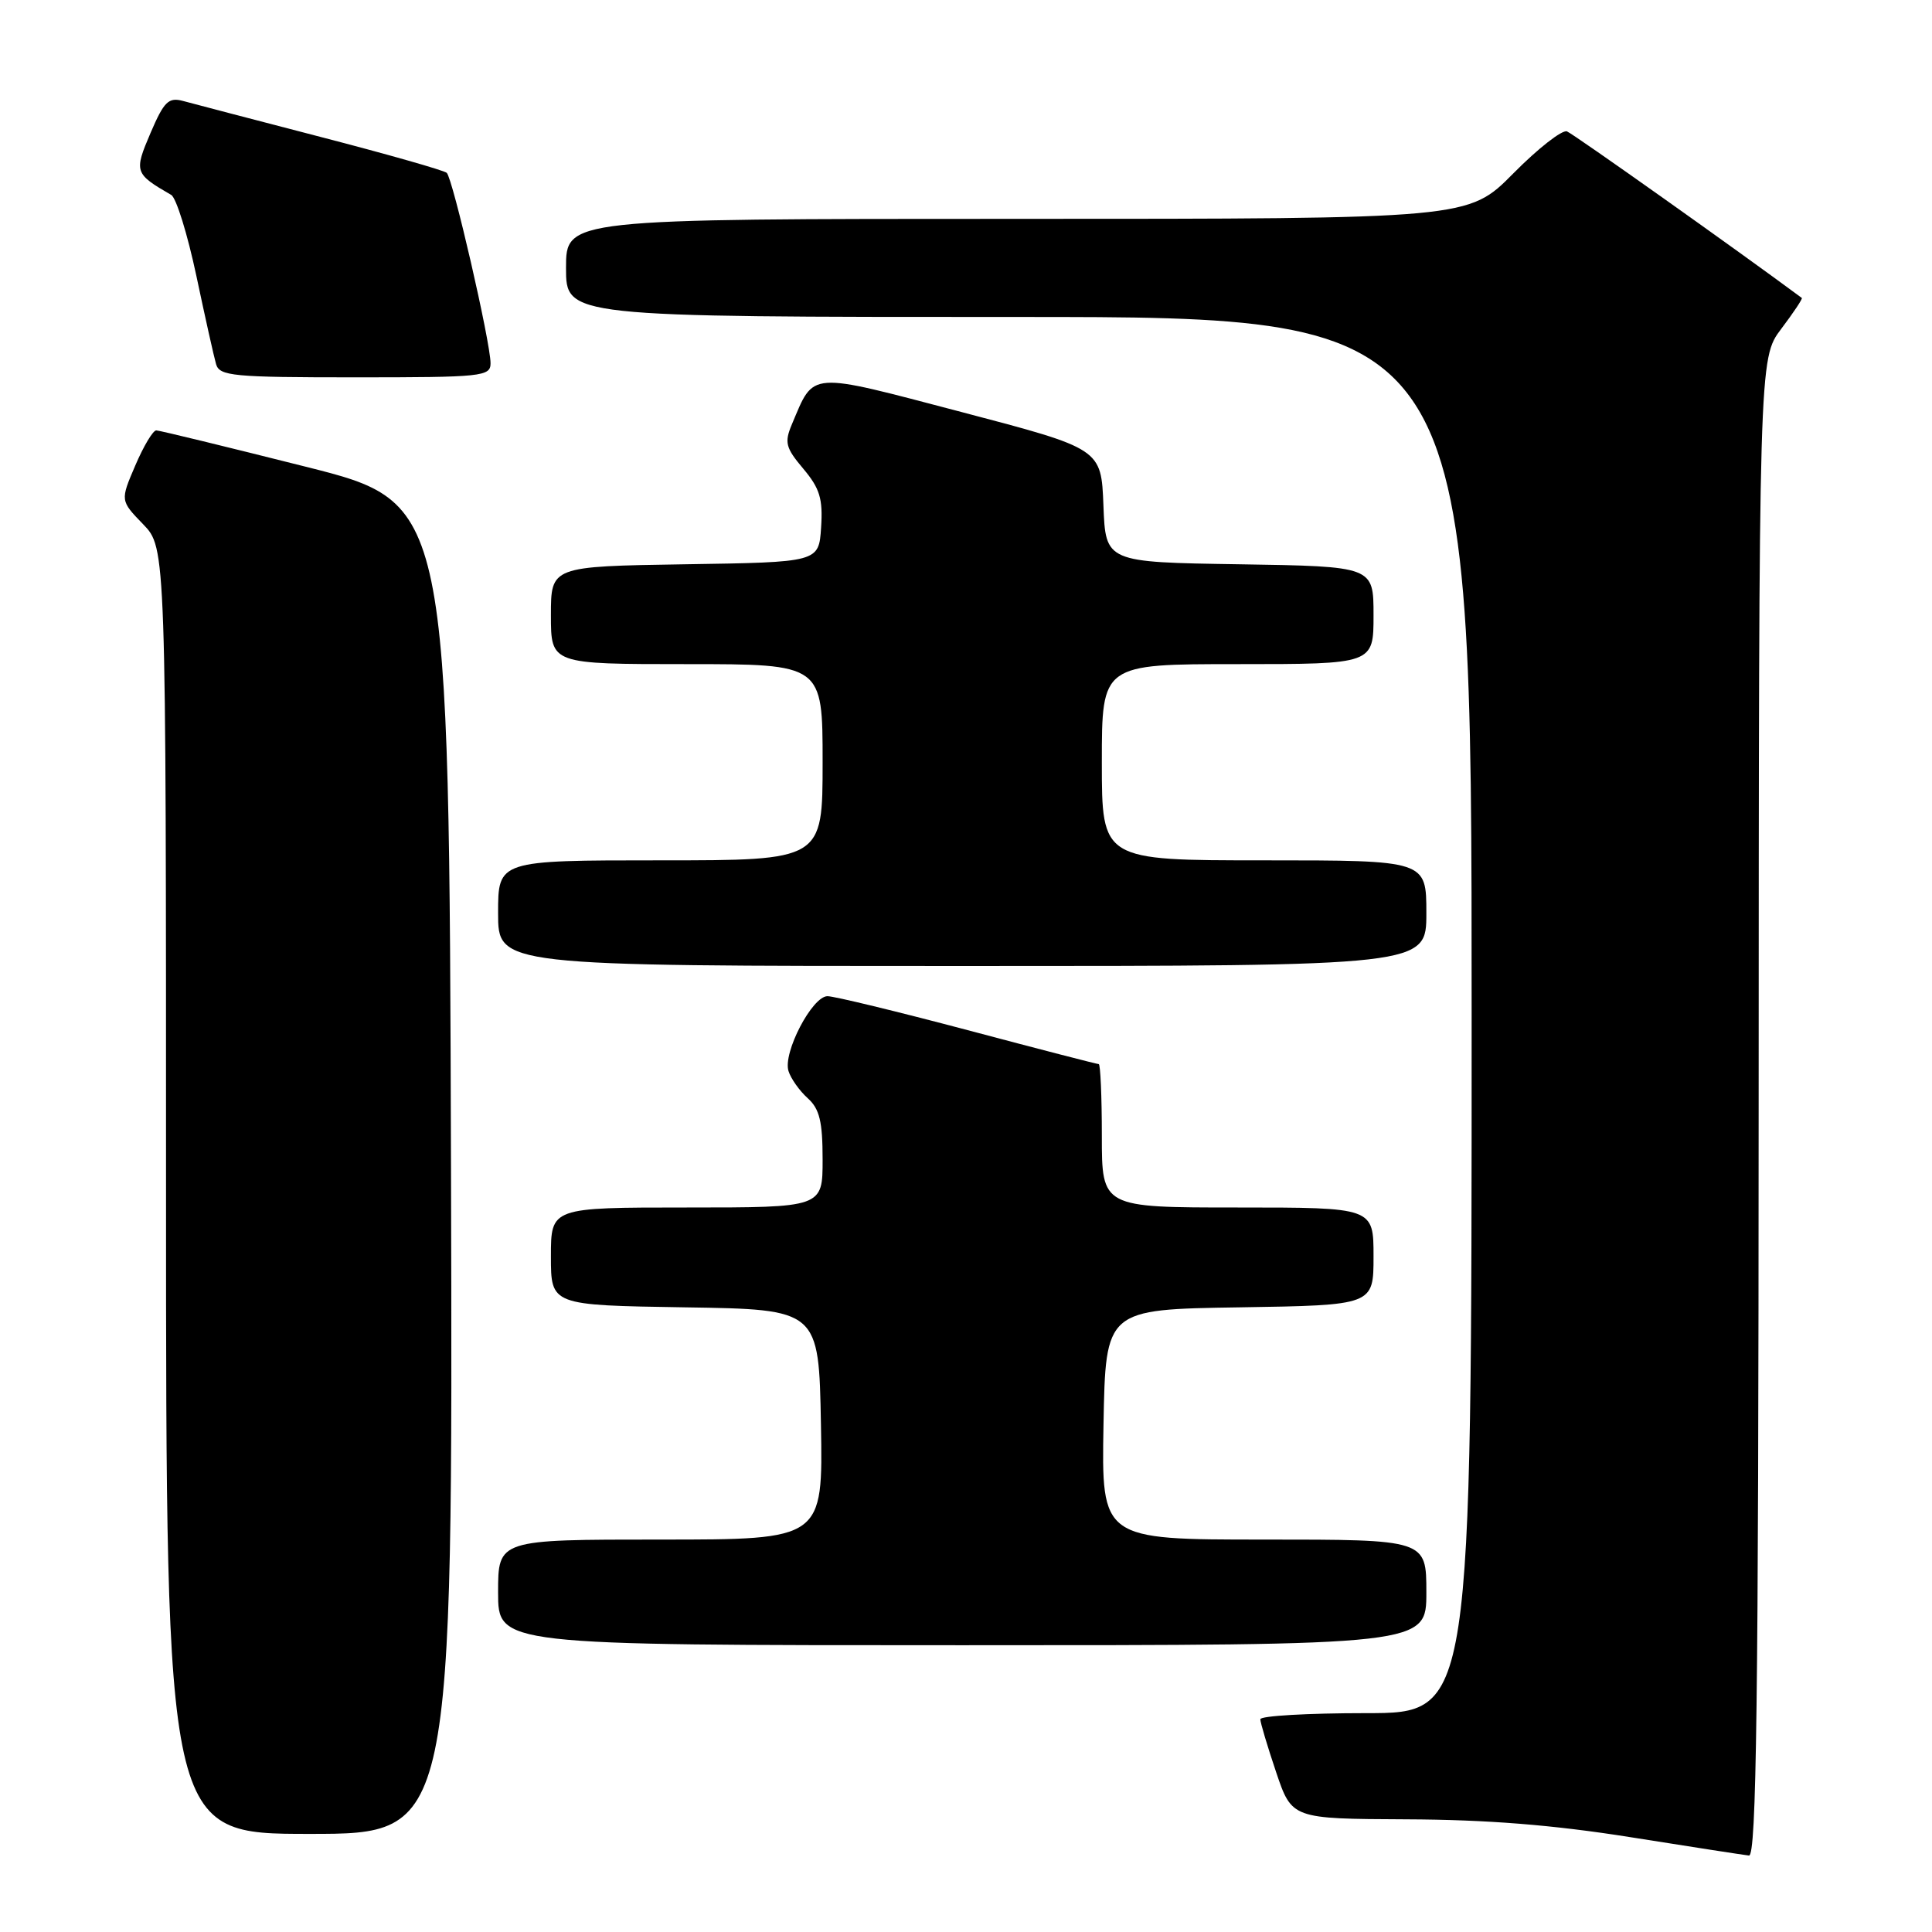 <?xml version="1.0" encoding="UTF-8" standalone="no"?>
<!DOCTYPE svg PUBLIC "-//W3C//DTD SVG 1.1//EN" "http://www.w3.org/Graphics/SVG/1.1/DTD/svg11.dtd" >
<svg xmlns="http://www.w3.org/2000/svg" xmlns:xlink="http://www.w3.org/1999/xlink" version="1.1" viewBox="0 0 256 256">
 <g >
 <path fill="currentColor"
d=" M 233.03 146.75 C 233.06 47.50 233.06 47.50 236.02 43.58 C 237.65 41.42 238.88 39.58 238.75 39.48 C 230.41 33.29 208.47 17.73 207.63 17.41 C 206.99 17.17 203.79 19.67 200.52 22.98 C 194.56 29.00 194.56 29.00 134.78 29.00 C 75.00 29.00 75.00 29.00 75.00 35.50 C 75.00 42.00 75.00 42.00 135.00 42.00 C 195.00 42.00 195.00 42.00 195.00 134.50 C 195.00 227.00 195.00 227.00 181.00 227.00 C 173.30 227.00 167.00 227.36 167.00 227.81 C 167.00 228.25 167.94 231.40 169.09 234.81 C 171.18 241.00 171.18 241.00 186.34 241.07 C 197.01 241.11 205.79 241.81 216.00 243.43 C 223.97 244.70 231.06 245.79 231.75 245.87 C 232.74 245.97 233.01 225.54 233.03 146.75 Z  M 59.76 154.81 C 59.50 66.62 59.50 66.62 40.50 61.84 C 30.05 59.21 21.15 57.04 20.71 57.03 C 20.28 57.01 19.03 59.10 17.93 61.67 C 15.93 66.33 15.93 66.33 18.96 69.46 C 22.00 72.60 22.00 72.60 22.00 157.80 C 22.00 243.00 22.00 243.00 41.01 243.00 C 60.01 243.00 60.01 243.00 59.76 154.81 Z  M 189.00 211.00 C 189.00 204.00 189.00 204.00 167.47 204.00 C 145.95 204.00 145.95 204.00 146.22 188.75 C 146.50 173.50 146.50 173.50 164.25 173.23 C 182.00 172.95 182.00 172.95 182.00 166.48 C 182.00 160.00 182.00 160.00 164.00 160.00 C 146.00 160.00 146.00 160.00 146.00 150.50 C 146.00 145.28 145.81 141.00 145.59 141.00 C 145.36 141.00 137.54 138.98 128.22 136.50 C 118.89 134.03 110.53 132.00 109.65 132.00 C 107.62 132.00 103.71 139.50 104.48 141.92 C 104.79 142.92 105.94 144.54 107.03 145.52 C 108.60 146.94 109.00 148.61 109.00 153.65 C 109.00 160.00 109.00 160.00 91.00 160.00 C 73.00 160.00 73.00 160.00 73.00 166.48 C 73.00 172.95 73.00 172.95 90.75 173.23 C 108.50 173.50 108.50 173.50 108.78 188.75 C 109.05 204.00 109.05 204.00 87.53 204.00 C 66.00 204.00 66.00 204.00 66.00 211.00 C 66.00 218.00 66.00 218.00 127.50 218.00 C 189.00 218.00 189.00 218.00 189.00 211.00 Z  M 189.00 121.00 C 189.00 114.00 189.00 114.00 167.50 114.00 C 146.00 114.00 146.00 114.00 146.00 101.00 C 146.00 88.00 146.00 88.00 164.00 88.00 C 182.00 88.00 182.00 88.00 182.00 81.52 C 182.00 75.05 182.00 75.05 164.25 74.77 C 146.50 74.50 146.50 74.50 146.21 66.98 C 145.92 59.46 145.92 59.46 127.42 54.60 C 106.88 49.21 107.94 49.13 104.93 56.22 C 103.92 58.63 104.09 59.32 106.44 62.11 C 108.63 64.71 109.05 66.09 108.80 69.89 C 108.50 74.50 108.50 74.50 90.75 74.77 C 73.00 75.05 73.00 75.05 73.00 81.52 C 73.00 88.00 73.00 88.00 91.00 88.00 C 109.00 88.00 109.00 88.00 109.00 101.00 C 109.00 114.00 109.00 114.00 87.50 114.00 C 66.00 114.00 66.00 114.00 66.00 121.00 C 66.00 128.00 66.00 128.00 127.50 128.00 C 189.00 128.00 189.00 128.00 189.00 121.00 Z  M 65.00 48.13 C 65.00 45.37 59.99 23.60 59.19 22.90 C 58.81 22.57 51.30 20.43 42.50 18.15 C 33.70 15.86 25.49 13.72 24.26 13.38 C 22.33 12.86 21.74 13.44 19.95 17.61 C 17.74 22.78 17.82 23.01 22.69 25.83 C 23.35 26.21 24.84 31.01 26.01 36.51 C 27.17 42.00 28.35 47.29 28.63 48.25 C 29.09 49.83 30.85 50.00 47.07 50.00 C 63.90 50.00 65.00 49.89 65.00 48.13 Z "/>
</g>
</svg>